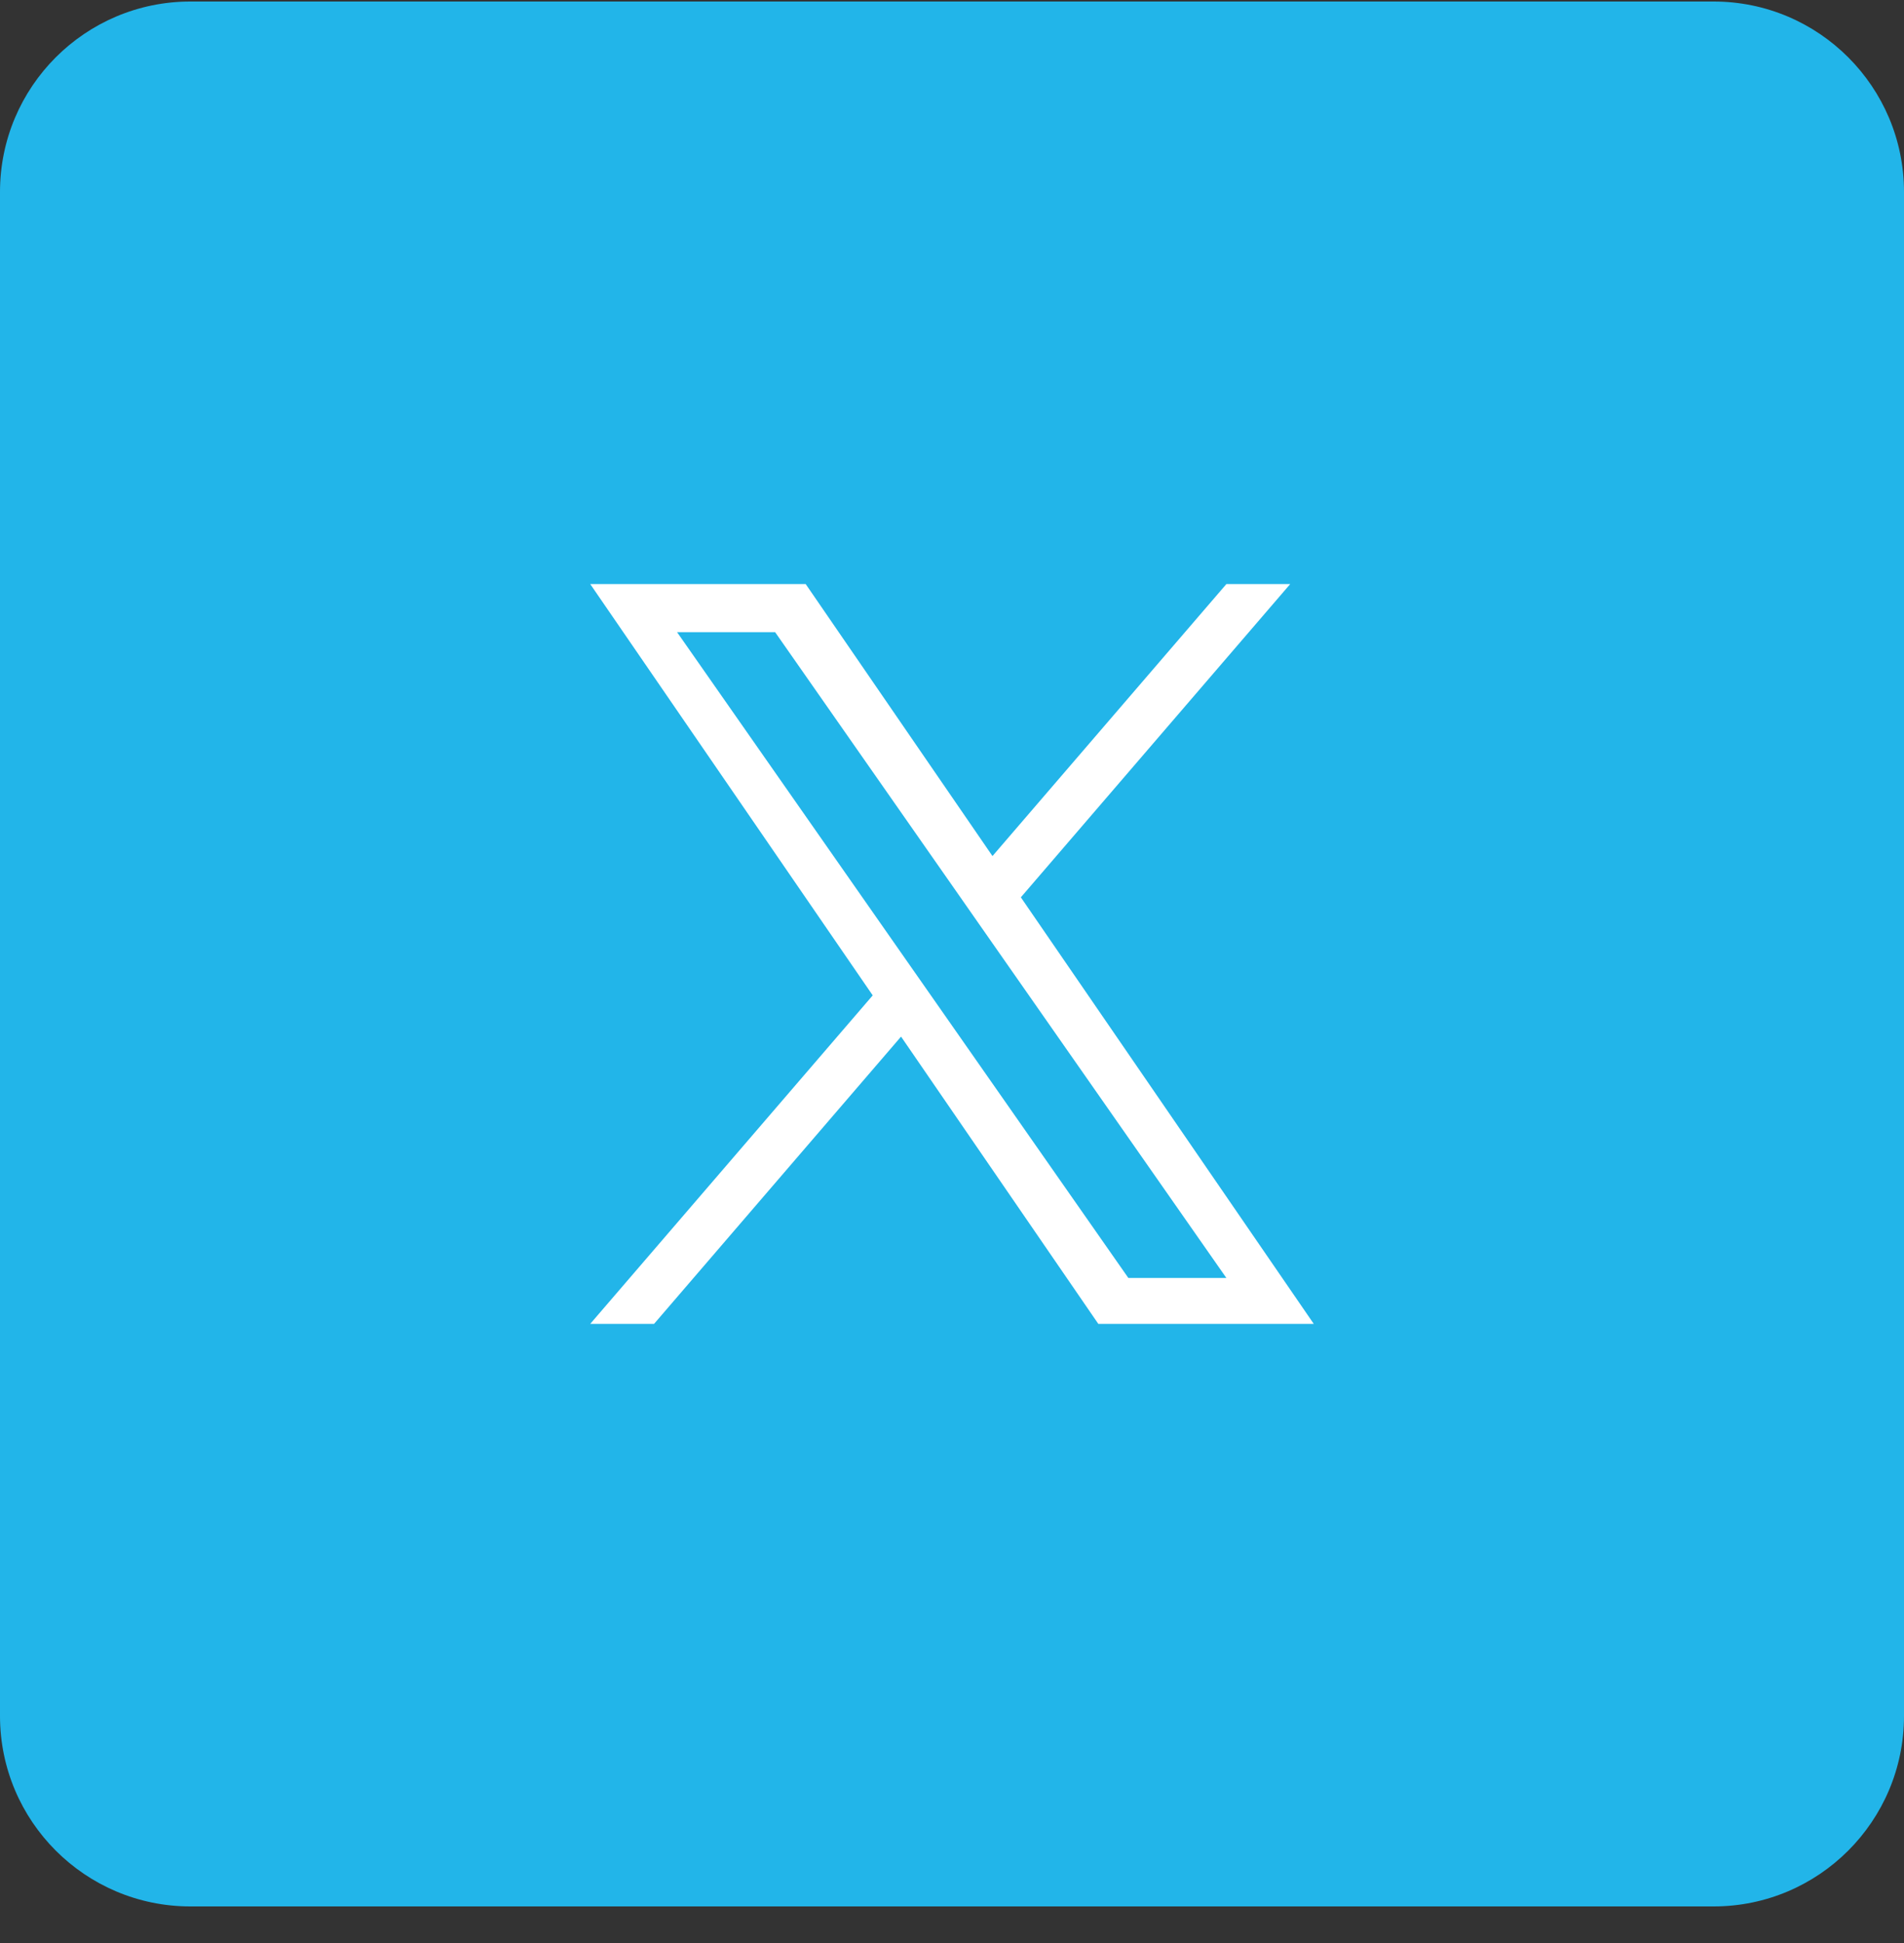<svg width="50" height="51" viewBox="0 0 50 51" fill="none" xmlns="http://www.w3.org/2000/svg">
<rect x="0" y="0" width="50" height="51" fill="#333333" stroke="none"/>
<g clip-path="url(#clip0_8584_655)">
<path d="M45 0.04H5C2.239 0.04 0 2.279 0 5.04V45.04C0 47.801 2.239 50.04 5 50.04H45C47.761 50.04 50 47.801 50 45.04V5.04C50 2.279 47.761 0.04 45 0.04Z" fill="#22B5E9"/>
<path d="M26.808 23.553L33.881 15.331H32.205L26.063 22.47L21.158 15.331H15.5L22.918 26.127L15.5 34.749H17.176L23.662 27.209L28.842 34.749H34.5L26.808 23.553ZM24.512 26.222L23.76 25.147L17.78 16.593H20.355L25.181 23.496L25.932 24.571L32.205 33.544H29.631L24.512 26.222Z" fill="white"/>
</g>
<defs>
<clipPath id="clip0_8584_655">
<rect width="50" height="51" fill="white"/>
</clipPath>
</defs>
</svg>
